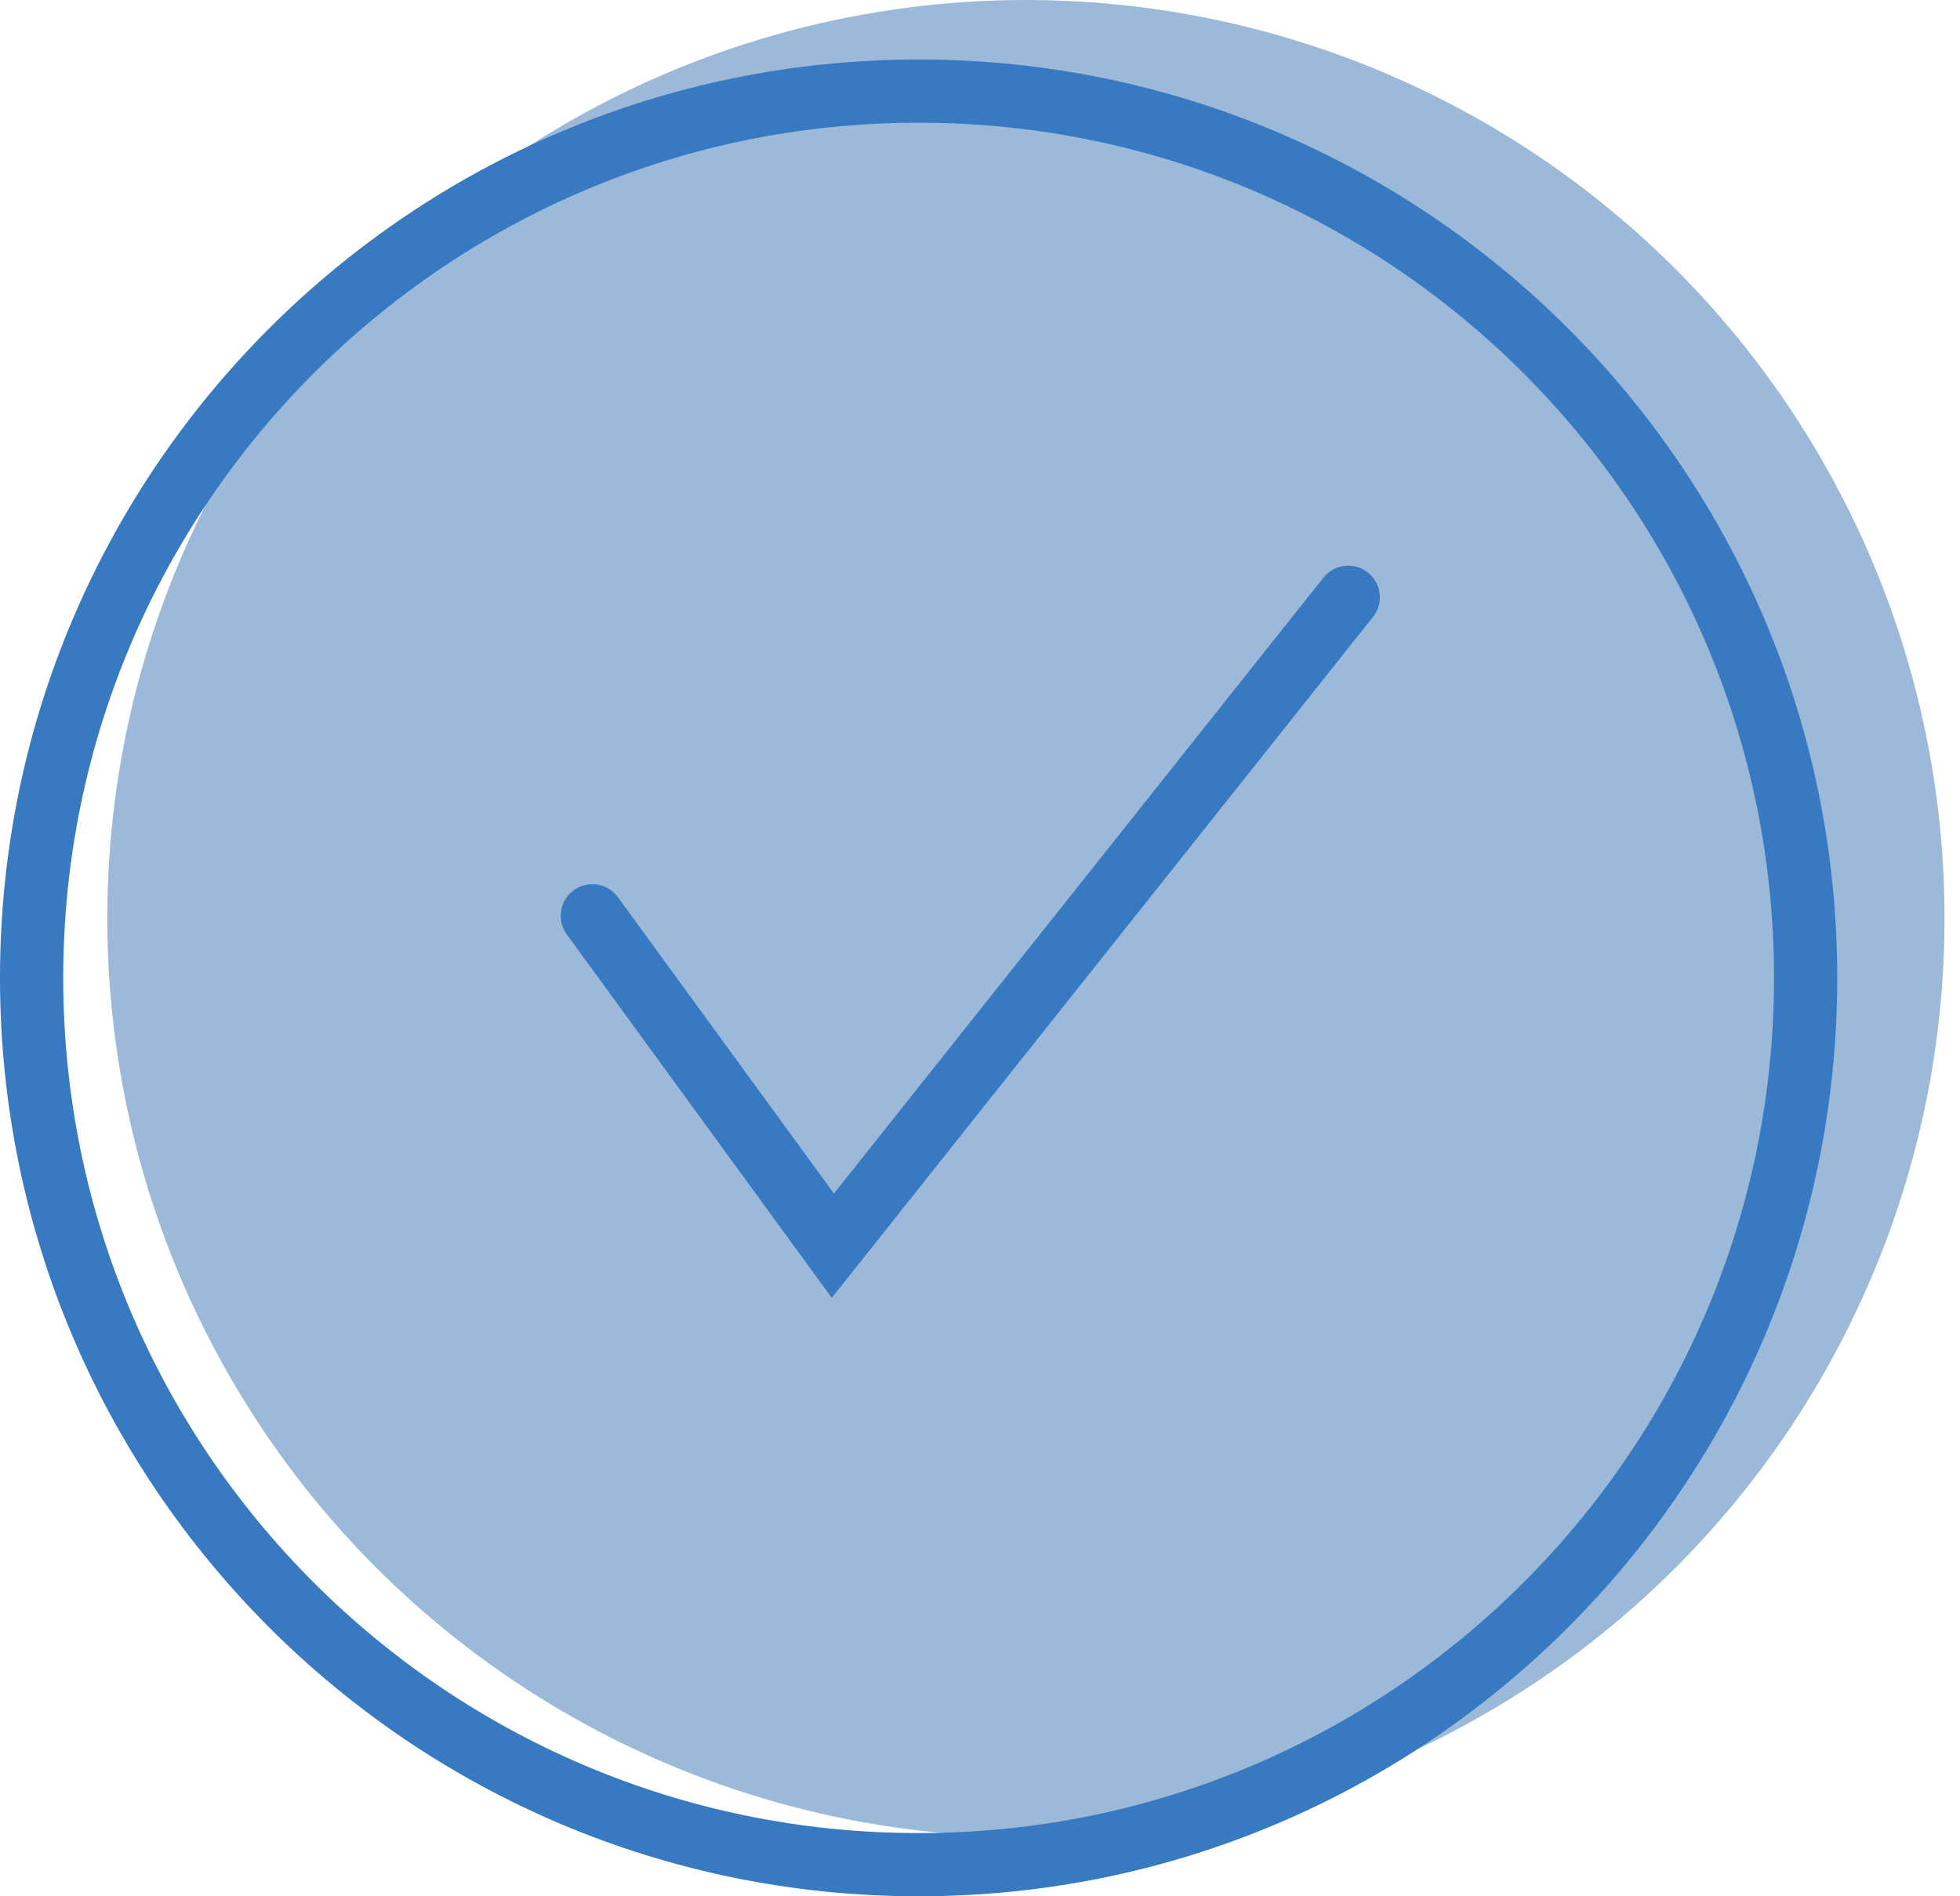 <svg width="124" height="120" viewBox="0 0 124 120" fill="none" xmlns="http://www.w3.org/2000/svg">
<circle cx="64.905" cy="58.117" r="58.117" fill="#9CB9D9"/>
<path fill-rule="evenodd" clip-rule="evenodd" d="M58.117 116C88.005 116 112.234 91.771 112.234 61.883C112.234 31.995 88.005 7.766 58.117 7.766C28.229 7.766 4 31.995 4 61.883C4 91.771 28.229 116 58.117 116ZM58.117 120C90.214 120 116.234 93.98 116.234 61.883C116.234 29.786 90.214 3.766 58.117 3.766C26.02 3.766 0 29.786 0 61.883C0 93.98 26.02 120 58.117 120Z" fill="#377AC2"/>
<path fill-rule="evenodd" clip-rule="evenodd" d="M86.54 36.23C87.405 36.917 87.549 38.175 86.862 39.04L52.622 82.132L35.858 59.131C35.208 58.238 35.404 56.987 36.297 56.337C37.189 55.686 38.44 55.882 39.091 56.775L52.759 75.529L83.73 36.551C84.417 35.687 85.675 35.543 86.54 36.23Z" fill="#377AC2"/>
</svg>
